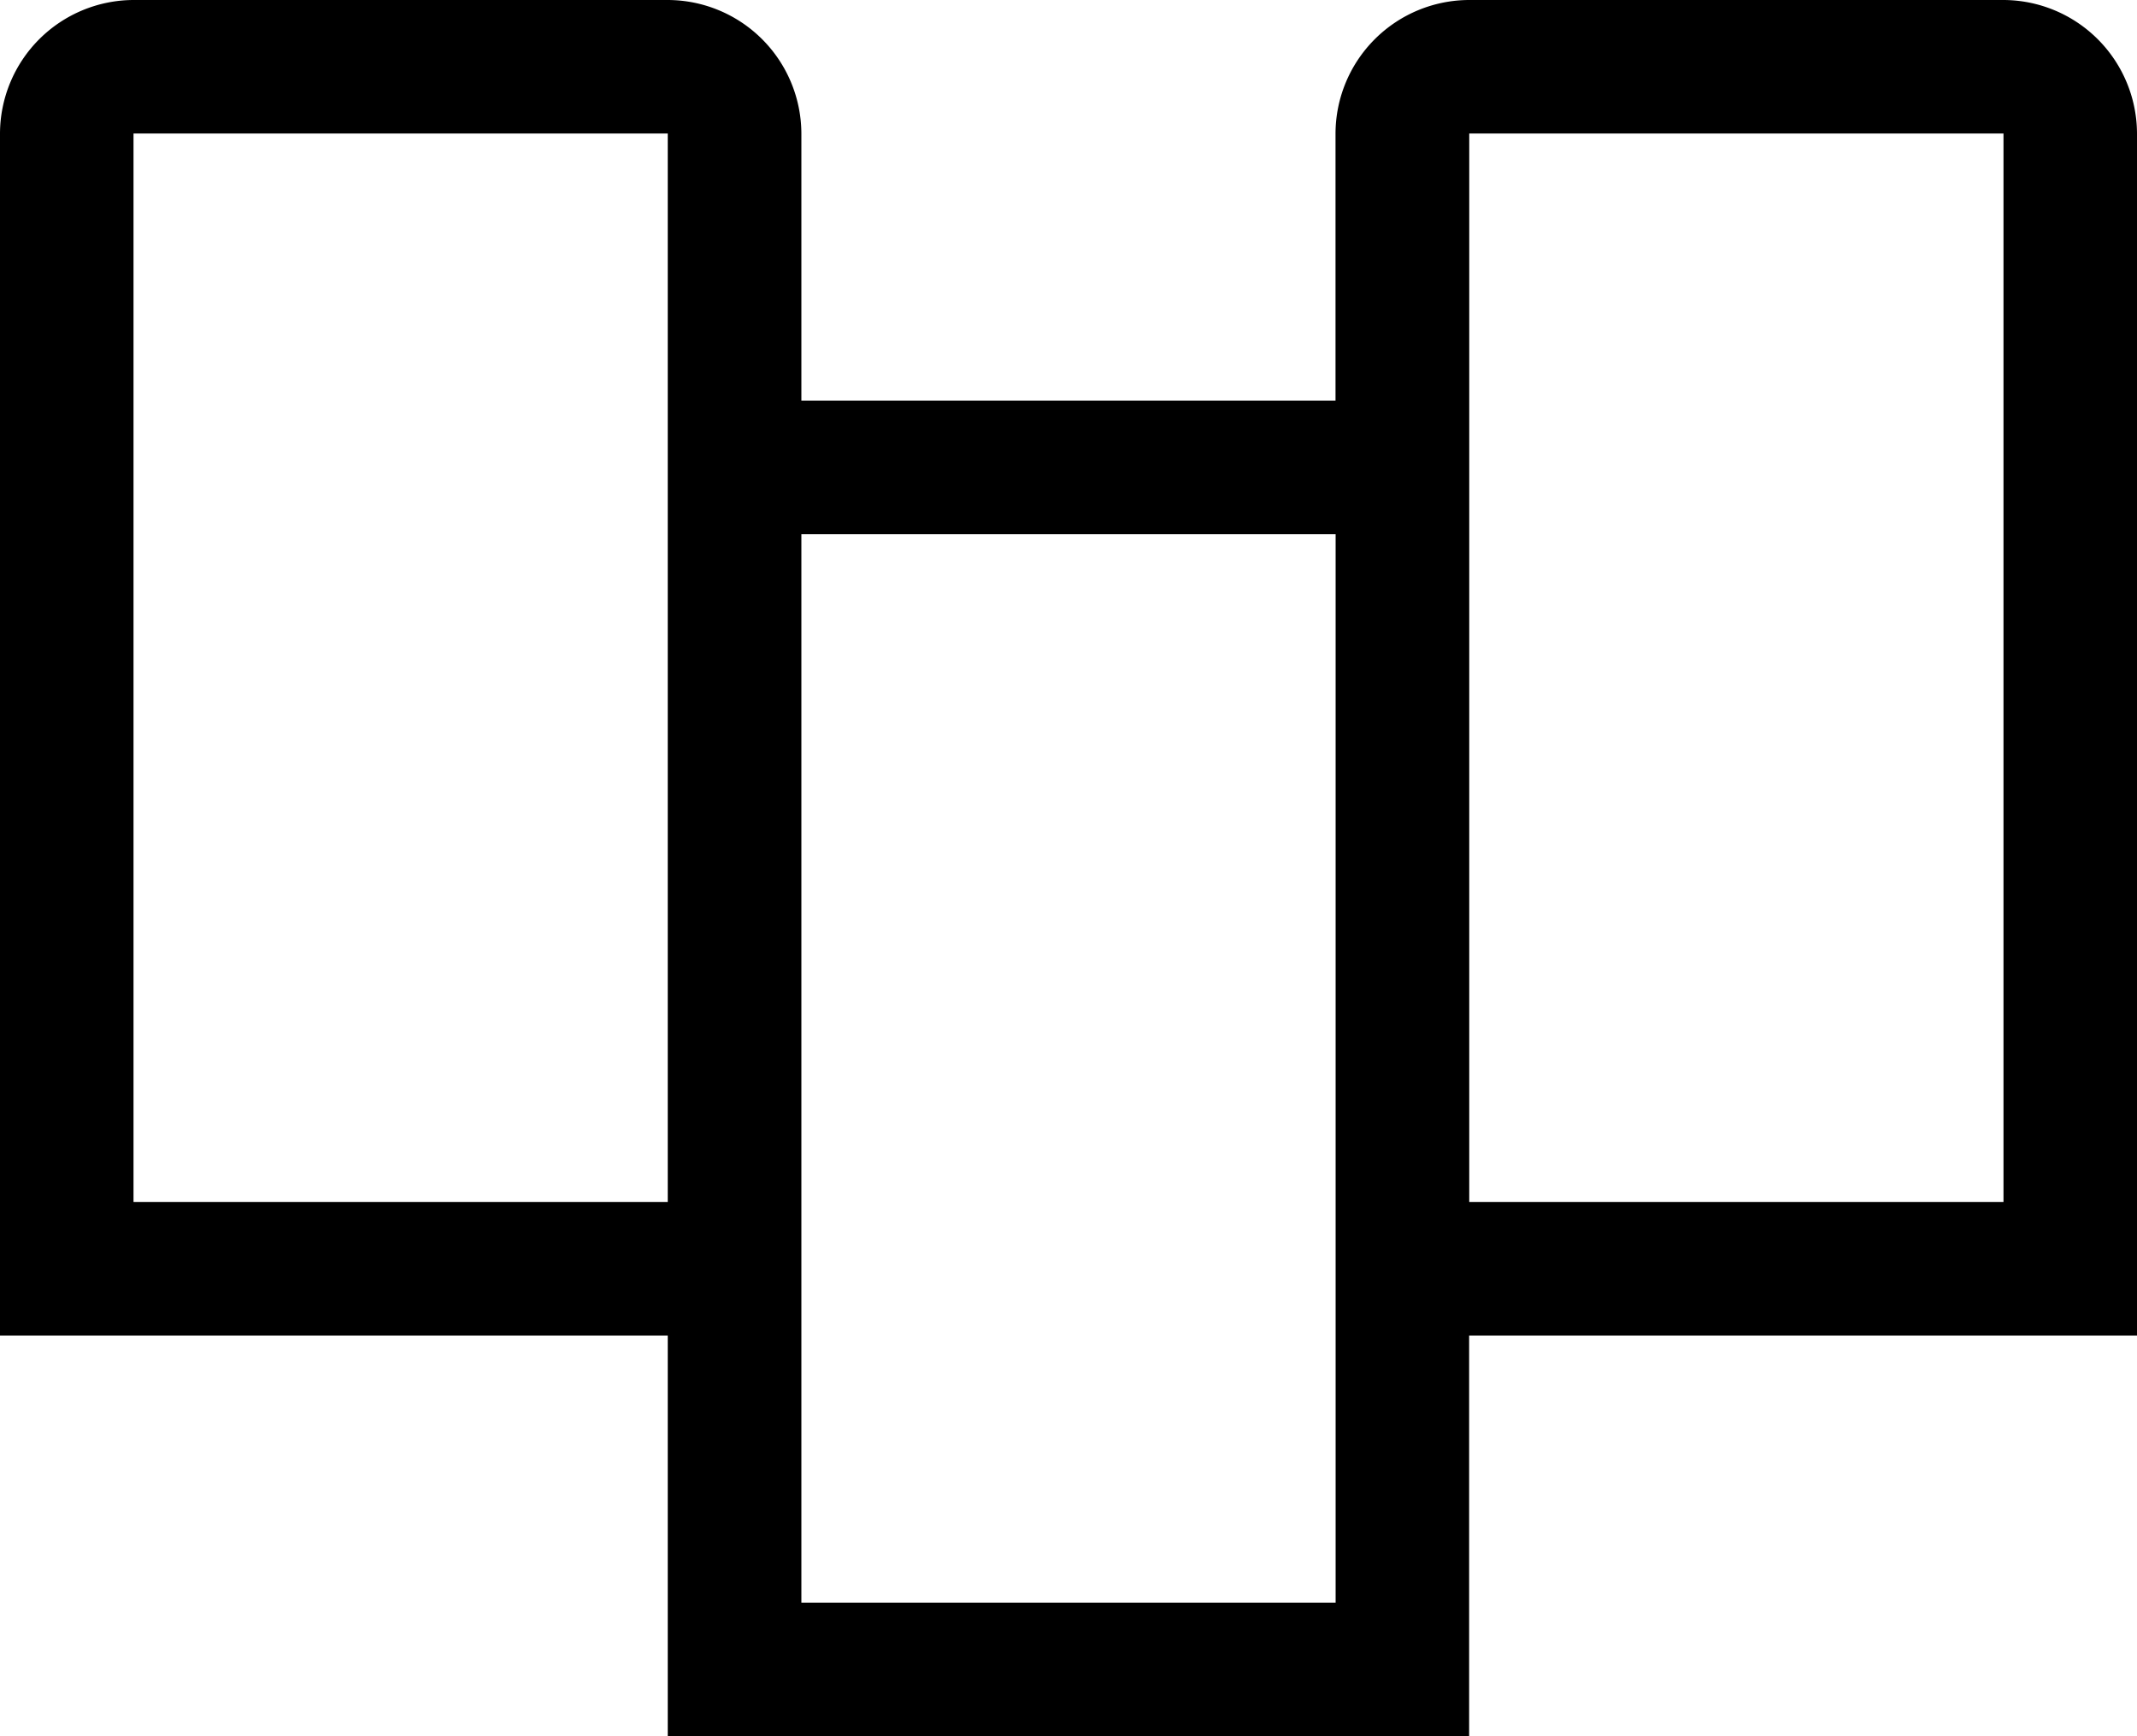 <svg xmlns="http://www.w3.org/2000/svg" viewBox="0 0 19.96 16.217">
  <path id="Path_9958" data-name="Path 9958" d="M19.96,1.247A1.251,1.251,0,0,0,18.712,0h-4.99a1.251,1.251,0,0,0-1.248,1.247V3.742H7.485V1.247A1.251,1.251,0,0,0,6.237,0H1.247A1.251,1.251,0,0,0,0,1.247V12.475H6.237v3.742h7.485V12.475H19.96ZM1.247,11.227V1.247h4.99v9.98ZM12.475,14.97H7.485V4.99h4.99Zm6.238-3.743h-4.99V1.247h4.99Z"/>
</svg>
